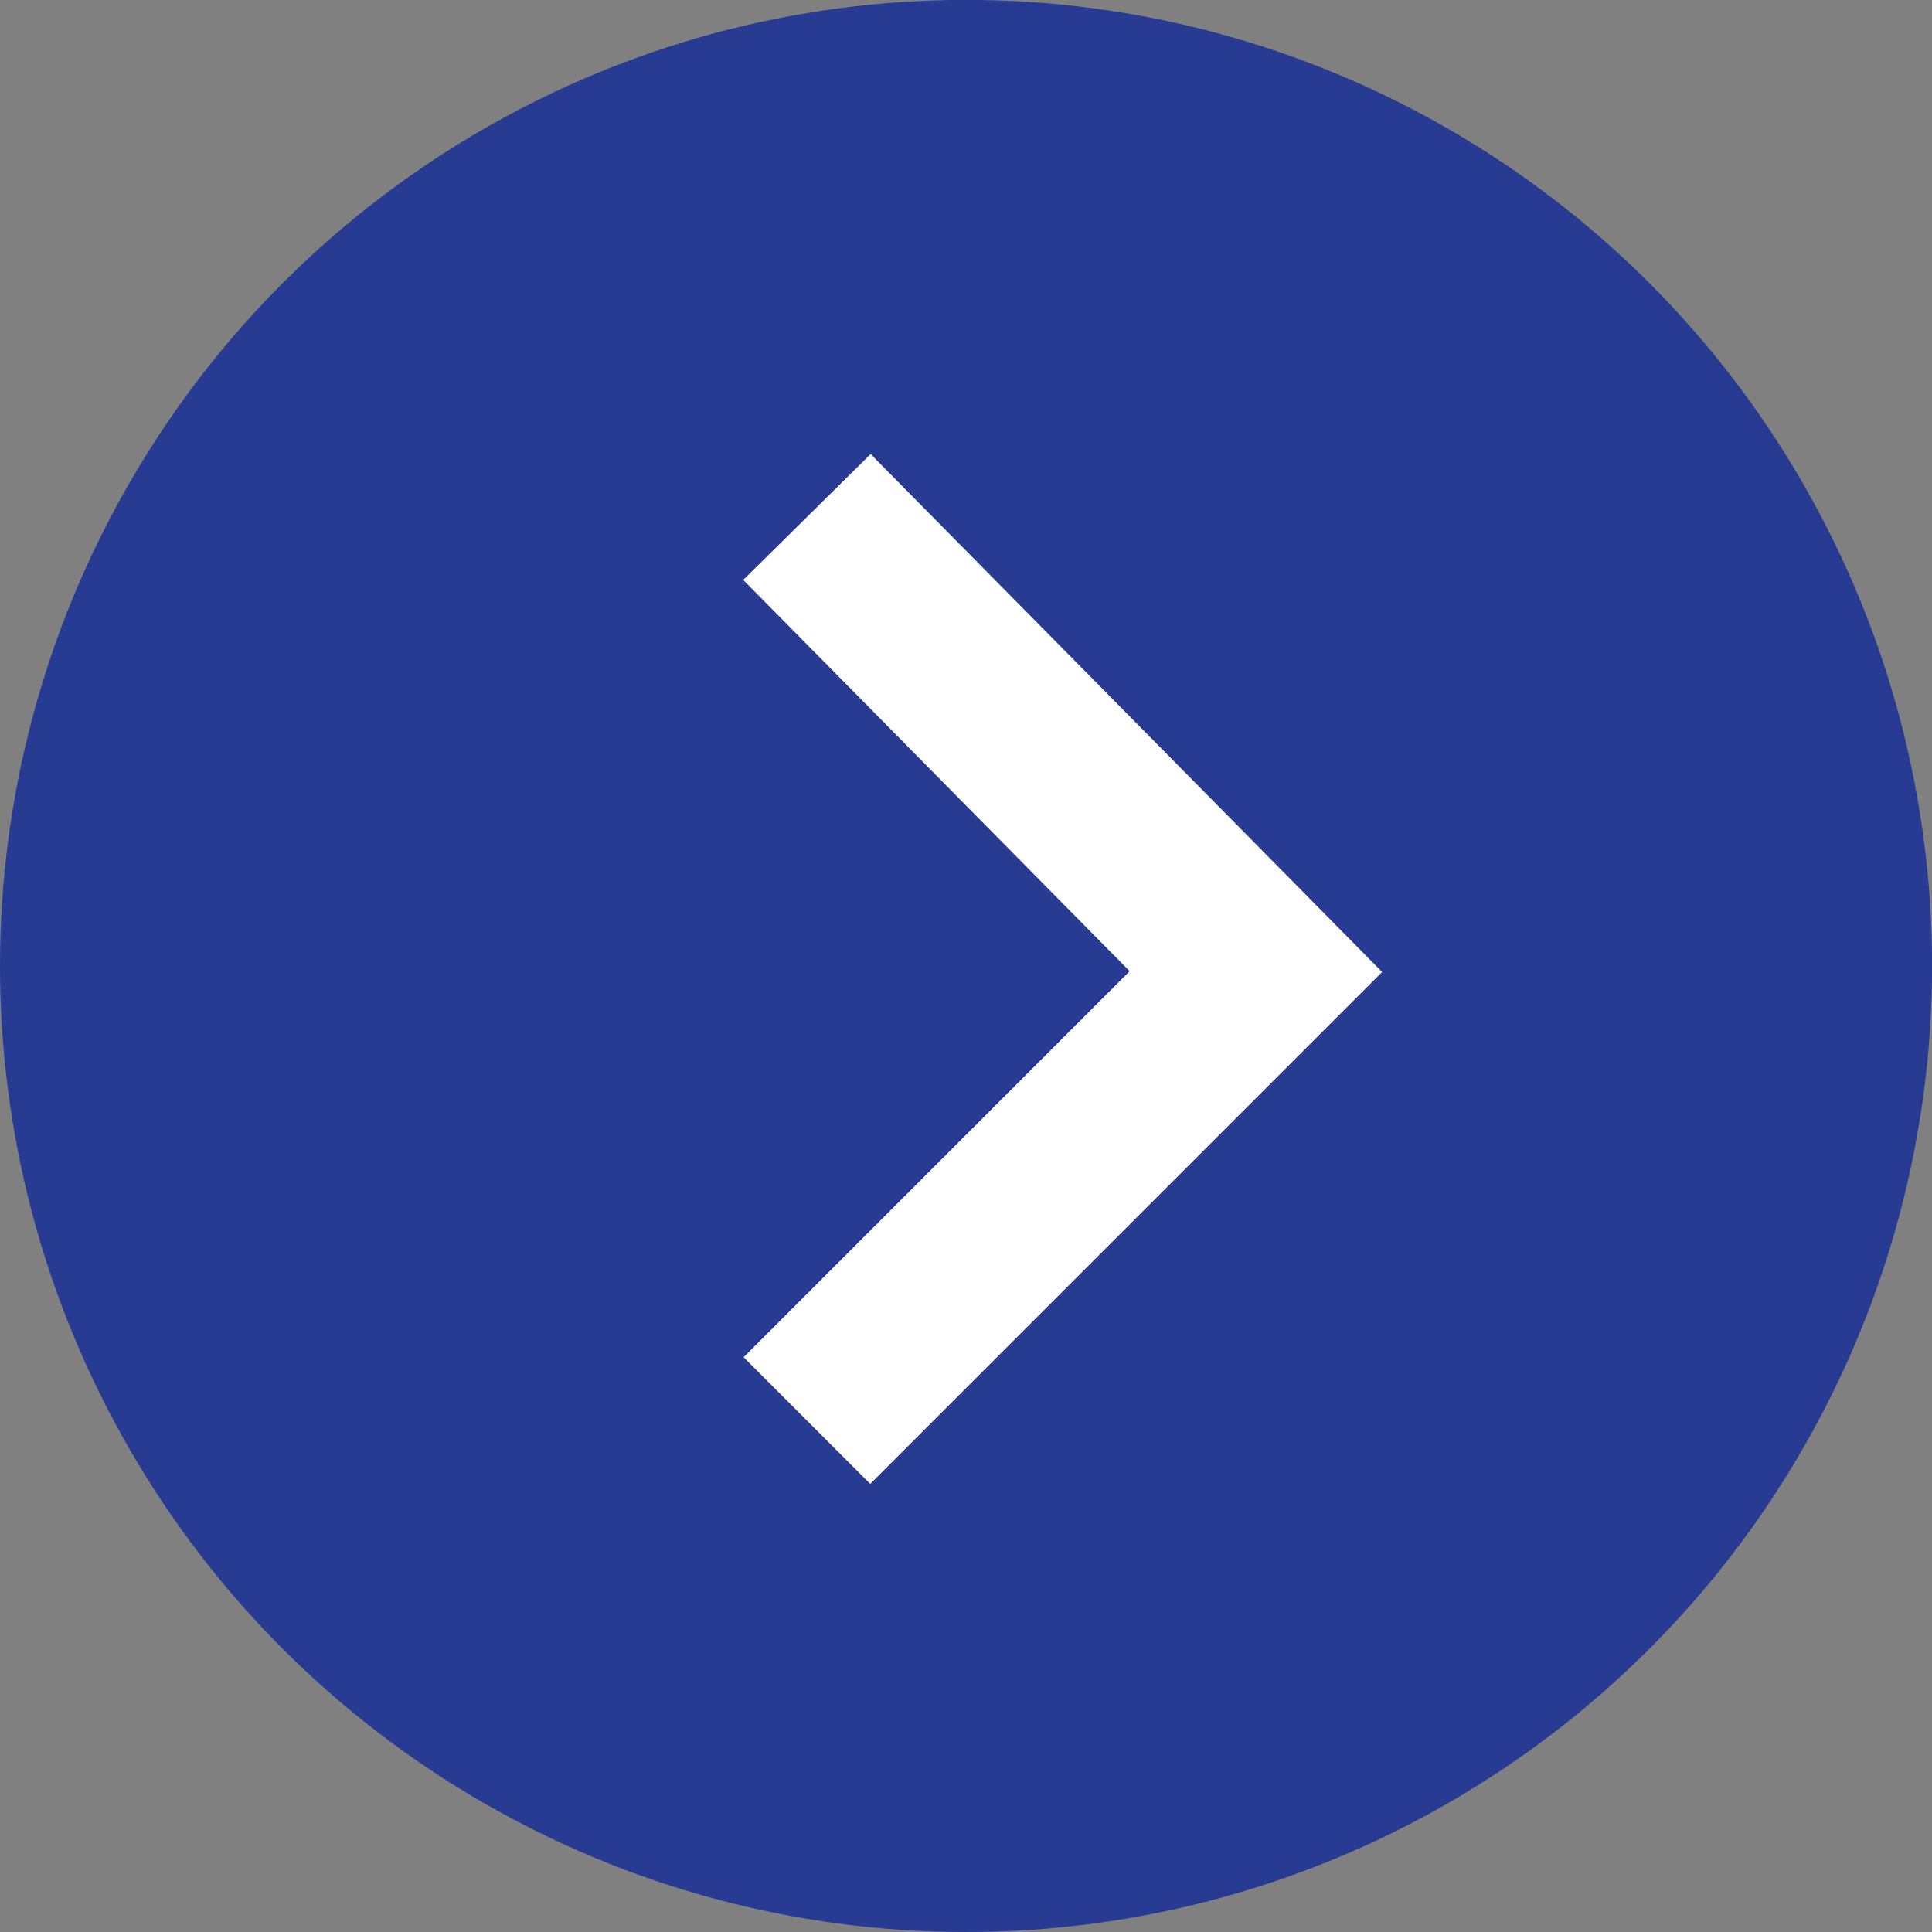 <svg xmlns="http://www.w3.org/2000/svg" width="21.577" height="21.577" viewBox="0 0 21.577 21.577">
  <rect x="0" y="0" width="21.577" height="21.577" fill="#808080" stroke="none"/>
  <g id="quote-arrow" transform="translate(0 21.577) rotate(-90)">
    <circle id="Ellipse_1" data-name="Ellipse 1" cx="10.789" cy="10.789" r="10.789" fill="#283b92"/>
    <path id="Path_4" data-name="Path 4" d="M10.091,0,5.014,5.014,0,0" transform="translate(5.712 9.012)" fill="none" stroke="#fff" stroke-miterlimit="10" stroke-width="2"/>
  </g>
</svg>
